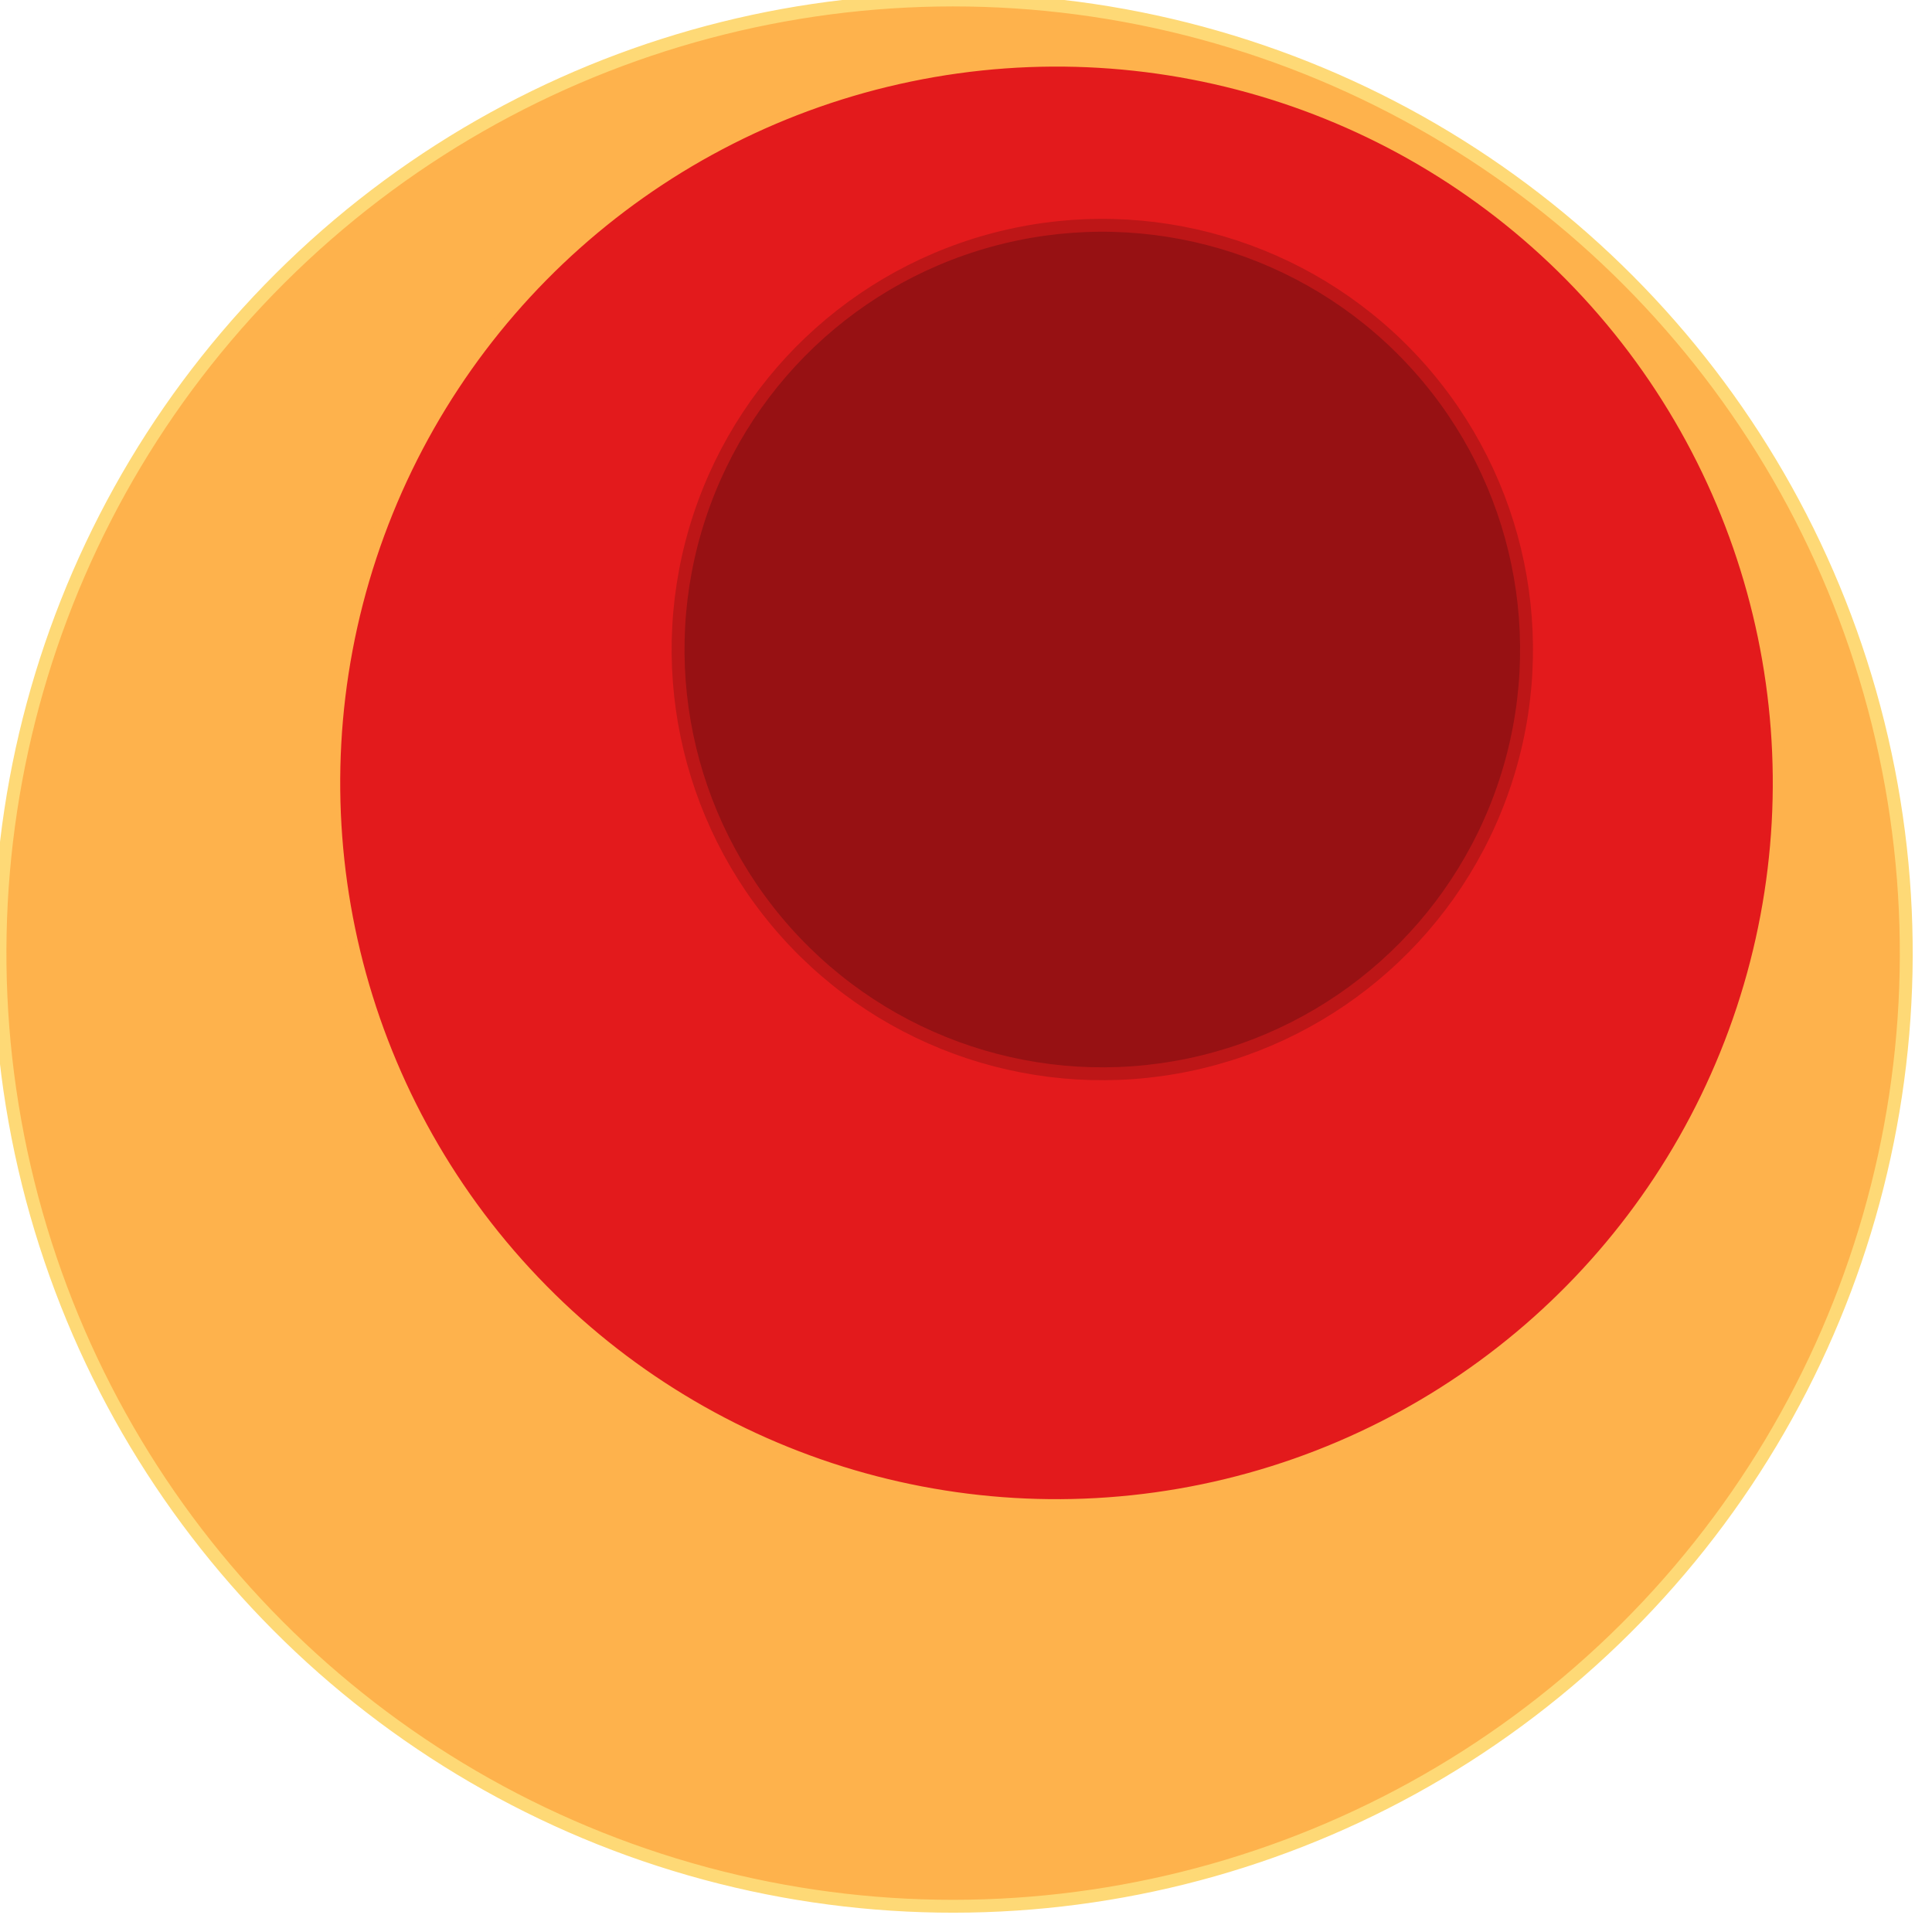 <svg width="300" height="300" xmlns="http://www.w3.org/2000/svg" style="animation-delay: 0s; animation-direction: normal; animation-duration: 0s; animation-fill-mode: none; animation-iteration-count: 1; animation-name: none; animation-play-state: running; animation-timing-function: ease; background-attachment: scroll; background-blend-mode: normal; background-clip: border-box; background-color: rgba(0, 0, 0, 0); background-image: none; background-origin: padding-box; background-position: 0% 0%; background-repeat: repeat; background-size: auto; border-bottom-color: rgb(0, 0, 0); border-bottom-left-radius: 0px; border-bottom-right-radius: 0px; border-bottom-style: none; border-bottom-width: 0px; border-collapse: separate; border-image-outset: 0px; border-image-repeat: stretch; border-image-slice: 100%; border-image-source: none; border-image-width: 1; border-left-color: rgb(0, 0, 0); border-left-style: none; border-left-width: 0px; border-right-color: rgb(0, 0, 0); border-right-style: none; border-right-width: 0px; border-top-color: rgb(0, 0, 0); border-top-left-radius: 0px; border-top-right-radius: 0px; border-top-style: none; border-top-width: 0px; bottom: auto; box-shadow: none; box-sizing: content-box; break-after: auto; break-before: auto; break-inside: auto; caption-side: top; clear: none; clip: auto; color: rgb(0, 0, 0); content: ; cursor: auto; direction: ltr; display: inline; empty-cells: show; float: none; font-family: sans-serif; font-kerning: auto; font-size: 12px; font-stretch: normal; font-style: normal; font-variant: normal; font-variant-ligatures: normal; font-variant-caps: normal; font-variant-numeric: normal; font-weight: normal; height: 300px; image-rendering: auto; isolation: auto; left: auto; letter-spacing: normal; line-height: normal; list-style-image: none; list-style-position: outside; list-style-type: disc; margin-bottom: 0px; margin-left: 0px; margin-right: 0px; margin-top: 0px; max-height: none; max-width: none; min-height: 0px; min-width: 0px; mix-blend-mode: normal; object-fit: fill; object-position: 50% 50%; offset-distance: 0px; offset-path: none; offset-rotate: auto 0deg; offset-rotation: auto 0deg; opacity: 1; orphans: 2; outline-color: rgb(0, 0, 0); outline-offset: 0px; outline-style: none; outline-width: 0px; overflow-anchor: auto; overflow-wrap: normal; overflow-x: hidden; overflow-y: hidden; padding-bottom: 20px; padding-left: 20px; padding-right: 20px; padding-top: 20px; pointer-events: auto; position: static; resize: none; right: auto; speak: normal; table-layout: auto; tab-size: 8; text-align: start; text-align-last: auto; text-decoration: none; text-indent: 0px; text-rendering: auto; text-shadow: none; text-size-adjust: auto; text-overflow: clip; text-transform: none; top: auto; touch-action: auto; transition-delay: 0s; transition-duration: 0s; transition-property: all; transition-timing-function: ease; unicode-bidi: normal; vertical-align: baseline; visibility: visible; white-space: normal; widows: 2; width: 300px; will-change: auto; word-break: normal; word-spacing: 0px; word-wrap: normal; z-index: auto; zoom: 1; -webkit-appearance: none; backface-visibility: visible; -webkit-background-clip: border-box; -webkit-background-origin: padding-box; -webkit-border-horizontal-spacing: 0px; -webkit-border-image: none; -webkit-border-vertical-spacing: 0px; -webkit-box-align: stretch; -webkit-box-decoration-break: slice; -webkit-box-direction: normal; -webkit-box-flex: 0; -webkit-box-flex-group: 1; -webkit-box-lines: single; -webkit-box-ordinal-group: 1; -webkit-box-orient: horizontal; -webkit-box-pack: start; -webkit-box-reflect: none; column-count: auto; column-gap: normal; column-rule-color: rgb(0, 0, 0); column-rule-style: none; column-rule-width: 0px; column-span: none; column-width: auto; align-content: stretch; align-items: stretch; align-self: stretch; flex-basis: auto; flex-grow: 0; flex-shrink: 1; flex-direction: row; flex-wrap: nowrap; justify-content: flex-start; -webkit-font-smoothing: auto; -webkit-highlight: none; hyphens: manual; -webkit-hyphenate-character: auto; -webkit-line-break: auto; -webkit-line-clamp: none; -webkit-locale: &quot;en&quot;; -webkit-margin-before-collapse: collapse; -webkit-margin-after-collapse: collapse; -webkit-mask-box-image: none; -webkit-mask-box-image-outset: 0px; -webkit-mask-box-image-repeat: stretch; -webkit-mask-box-image-slice: 0 fill; -webkit-mask-box-image-source: none; -webkit-mask-box-image-width: auto; -webkit-mask-clip: border-box; -webkit-mask-composite: source-over; -webkit-mask-image: none; -webkit-mask-origin: border-box; -webkit-mask-position: 0% 0%; -webkit-mask-repeat: repeat; -webkit-mask-size: auto; order: 0; perspective: none; perspective-origin: 170px 170px; -webkit-print-color-adjust: economy; -webkit-rtl-ordering: logical; shape-outside: none; shape-image-threshold: 0; shape-margin: 0px; -webkit-tap-highlight-color: rgba(0, 0, 0, 0.18); -webkit-text-combine: none; -webkit-text-decorations-in-effect: none; -webkit-text-emphasis-color: rgb(0, 0, 0); -webkit-text-emphasis-position: over; -webkit-text-emphasis-style: none; -webkit-text-fill-color: rgb(0, 0, 0); -webkit-text-orientation: vertical-right; -webkit-text-security: none; -webkit-text-stroke-color: rgb(0, 0, 0); -webkit-text-stroke-width: 0px; transform: none; transform-origin: 170px 170px; transform-style: flat; -webkit-user-drag: auto; -webkit-user-modify: read-only; user-select: text; -webkit-writing-mode: horizontal-tb; -webkit-app-region: no-drag; buffered-rendering: auto; clip-path: none; clip-rule: nonzero; mask: none; filter: none; flood-color: rgb(0, 0, 0); flood-opacity: 1; lighting-color: rgb(255, 255, 255); stop-color: rgb(0, 0, 0); stop-opacity: 1; color-interpolation: sRGB; color-interpolation-filters: linearRGB; color-rendering: auto; fill: rgb(0, 0, 0); fill-opacity: 1; fill-rule: nonzero; marker-end: none; marker-mid: none; marker-start: none; mask-type: luminance; shape-rendering: auto; stroke: none; stroke-dasharray: none; stroke-dashoffset: 0px; stroke-linecap: butt; stroke-linejoin: miter; stroke-miterlimit: 4; stroke-opacity: 1; stroke-width: 1px; alignment-baseline: auto; baseline-shift: 0px; dominant-baseline: auto; text-anchor: start; writing-mode: horizontal-tb; vector-effect: none; paint-order: fill stroke markers; d: none; cx: 0px; cy: 0px; x: 0px; y: 0px; r: 0px; rx: auto; ry: auto;" version="1.1" xmlns:xlink="http://www.w3.org/1999/xlink"><style type="text/css">svg { padding: 20px; }
.child circle { fill: none; }</style><svg xmlns="http://www.w3.org/2000/svg" x="0" y="0"><g transform="translate(0 0) scale(1)"><g class="node" transform="translate(148,148) rotate(135)"><title>0-Connected</title><circle r="148" style="stroke: black; stroke-width: 0; fill: none;"/><g class="node" transform="translate(0,0) rotate(10)"><title>1-Connected</title><circle r="148" style="stroke: black; stroke-width: 0; fill: rgb(254, 217, 118);"/><g class="node" transform="translate(0,0) rotate(21.035)"><title>2-Connected</title><circle r="148" style="stroke: rgb(254, 217, 118); stroke-width: 2; fill: rgb(254, 178, 76);"/><g class="node" transform="translate(-21.958,21.779) rotate(32.237)"><title>3-Core</title><circle r="112.223" style="stroke: rgb(254, 178, 76); stroke-width: 2; fill: rgb(227, 26, 28);"/><g class="node" transform="translate(-0.263,21.892) rotate(0)"><title>5-Core</title><circle r="65.874" style="stroke: rgb(189, 22, 23); stroke-width: 2; fill: rgb(151, 17, 19);"/><g class="child node" transform="translate(0,0) rotate(0)"><title>5-Core</title><circle r="21.958" style="stroke: black; stroke-width: 0;"/></g><g class="child node" transform="translate(43.916,0) rotate(0)"><title>5-Core</title><circle r="21.958" style="stroke: black; stroke-width: 0;"/></g><g class="child node" transform="translate(21.958,-38.033) rotate(0)"><title>5-Core</title><circle r="21.958" style="stroke: black; stroke-width: 0;"/></g><g class="child node" transform="translate(-21.958,-38.033) rotate(0)"><title>5-Core</title><circle r="21.958" style="stroke: black; stroke-width: 0;"/></g><g class="child node" transform="translate(-43.916,0) rotate(0)"><title>5-Core</title><circle r="21.958" style="stroke: black; stroke-width: 0;"/></g><g class="child node" transform="translate(-21.958,38.033) rotate(0)"><title>5-Core</title><circle r="21.958" style="stroke: black; stroke-width: 0;"/></g></g><g class="child node" transform="translate(87.57,21.892) rotate(0)"><title>3-Core</title><circle r="21.958" style="stroke: black; stroke-width: 0;"/></g><g class="child node" transform="translate(76.591,-20.629) rotate(0)"><title>3-Core</title><circle r="21.958" style="stroke: black; stroke-width: 0;"/></g><g class="child node" transform="translate(46.398,-52.521) rotate(0)"><title>3-Core</title><circle r="21.958" style="stroke: black; stroke-width: 0;"/></g><g class="child node" transform="translate(4.541,-65.809) rotate(0)"><title>3-Core</title><circle r="21.958" style="stroke: black; stroke-width: 0;"/></g><g class="child node" transform="translate(-38.518,-57.172) rotate(0)"><title>3-Core</title><circle r="21.958" style="stroke: black; stroke-width: 0;"/></g><g class="child node" transform="translate(-72.013,-28.768) rotate(0)"><title>3-Core</title><circle r="21.958" style="stroke: black; stroke-width: 0;"/></g><g class="child node" transform="translate(-87.57,12.3) rotate(0)"><title>3-Core</title><circle r="21.958" style="stroke: black; stroke-width: 0;"/></g></g><g class="child node" transform="translate(112.223,21.779) rotate(0)"><title>2-Connected</title><circle r="21.958" style="stroke: black; stroke-width: 0;"/></g><g class="child node" transform="translate(105.036,-21.545) rotate(0)"><title>2-Connected</title><circle r="21.958" style="stroke: black; stroke-width: 0;"/></g><g class="child node" transform="translate(84.246,-60.228) rotate(0)"><title>2-Connected</title><circle r="21.958" style="stroke: black; stroke-width: 0;"/></g><g class="child node" transform="translate(52.079,-90.127) rotate(0)"><title>2-Connected</title><circle r="21.958" style="stroke: black; stroke-width: 0;"/></g><g class="child node" transform="translate(11.982,-108.039) rotate(0)"><title>2-Connected</title><circle r="21.958" style="stroke: black; stroke-width: 0;"/></g><g class="child node" transform="translate(-31.752,-112.044) rotate(0)"><title>2-Connected</title><circle r="21.958" style="stroke: black; stroke-width: 0;"/></g><g class="child node" transform="translate(-74.436,-101.715) rotate(0)"><title>2-Connected</title><circle r="21.958" style="stroke: black; stroke-width: 0;"/></g></g></g></g></g></svg></svg>